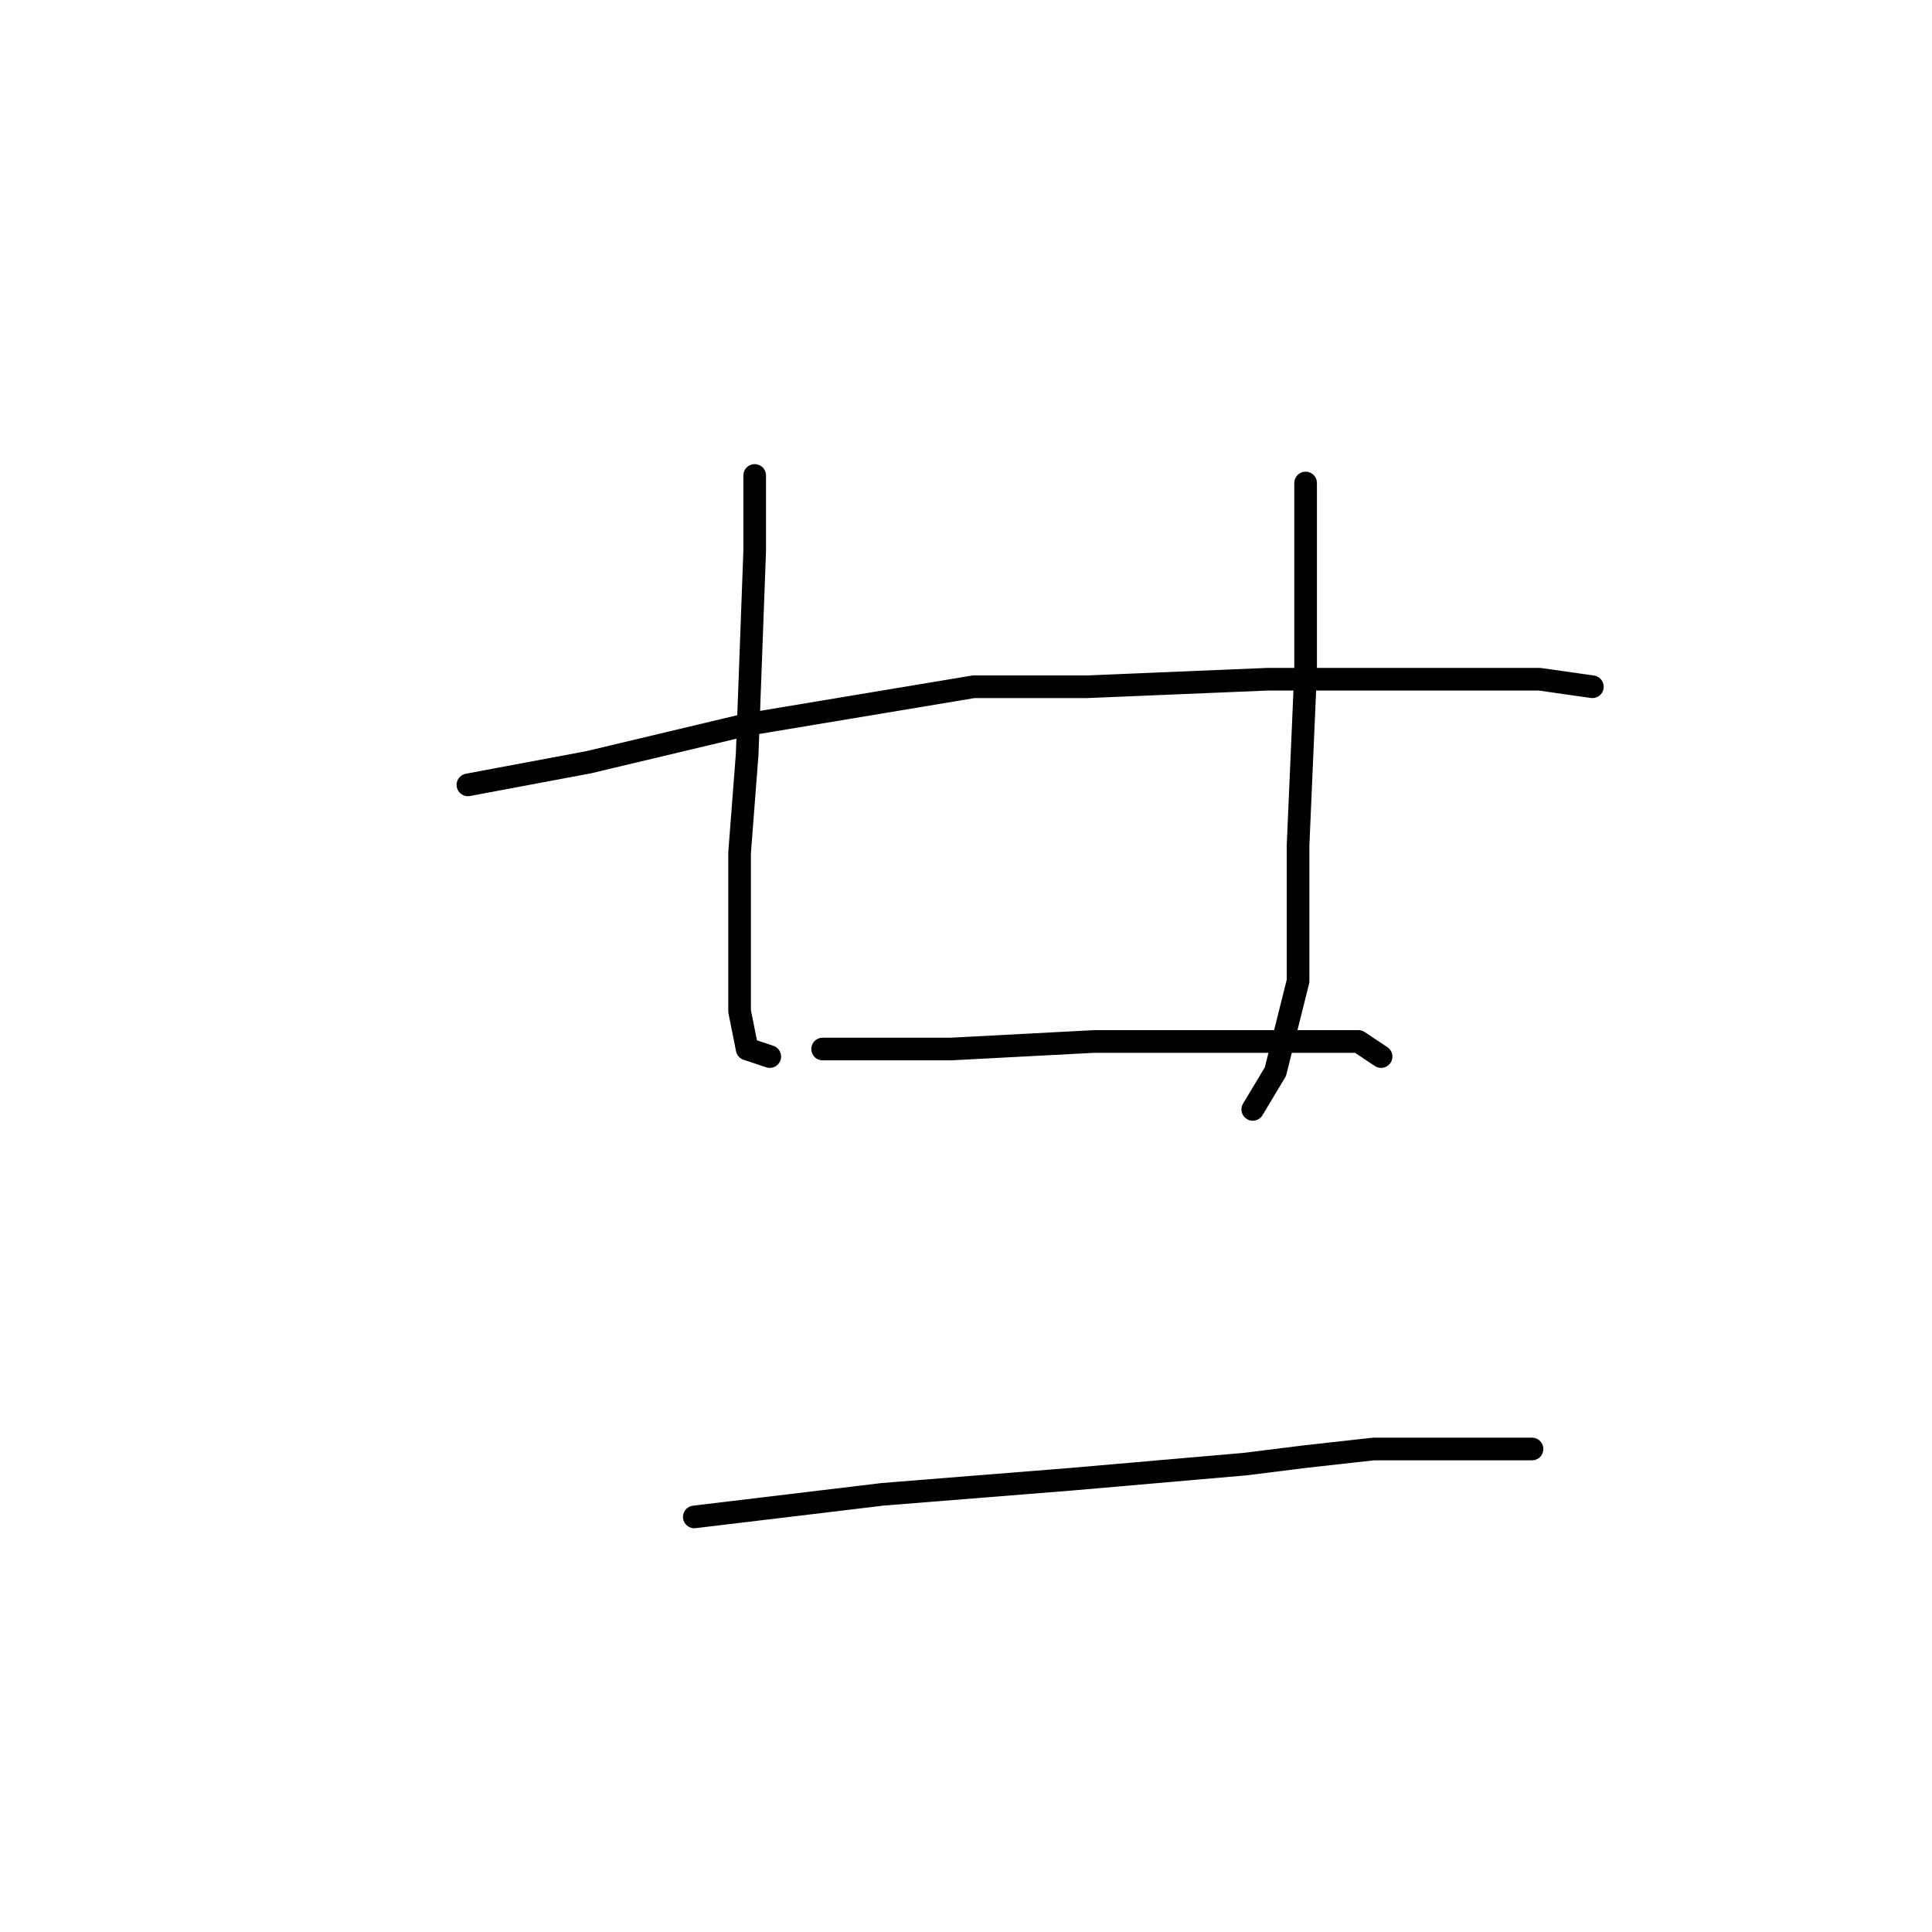 <?xml version="1.0" standalone="no"?>
    <svg width="256" height="256" xmlns="http://www.w3.org/2000/svg" version="1.1">
    <polyline stroke="black" stroke-width="3" stroke-linecap="round" fill="transparent" stroke-linejoin="round" points="100 63 100 73 99 100 98 113 98 134 99 139 102 140 102 140 " />
        <polyline stroke="black" stroke-width="3" stroke-linecap="round" fill="transparent" stroke-linejoin="round" points="173 64 173 71 173 89 172 112 172 130 169 142 166 147 166 147 " />
        <polyline stroke="black" stroke-width="3" stroke-linecap="round" fill="transparent" stroke-linejoin="round" points="62 104 78 101 99 96 129 91 144 91 168 90 190 90 204 90 211 91 211 91 " />
        <polyline stroke="black" stroke-width="3" stroke-linecap="round" fill="transparent" stroke-linejoin="round" points="109 139 126 139 145 138 163 138 169 138 180 138 183 140 183 140 " />
        <polyline stroke="black" stroke-width="3" stroke-linecap="round" fill="transparent" stroke-linejoin="round" points="92 201 117 198 142 196 165 194 173 193 182 192 197 192 203 192 203 192 " />
        </svg>